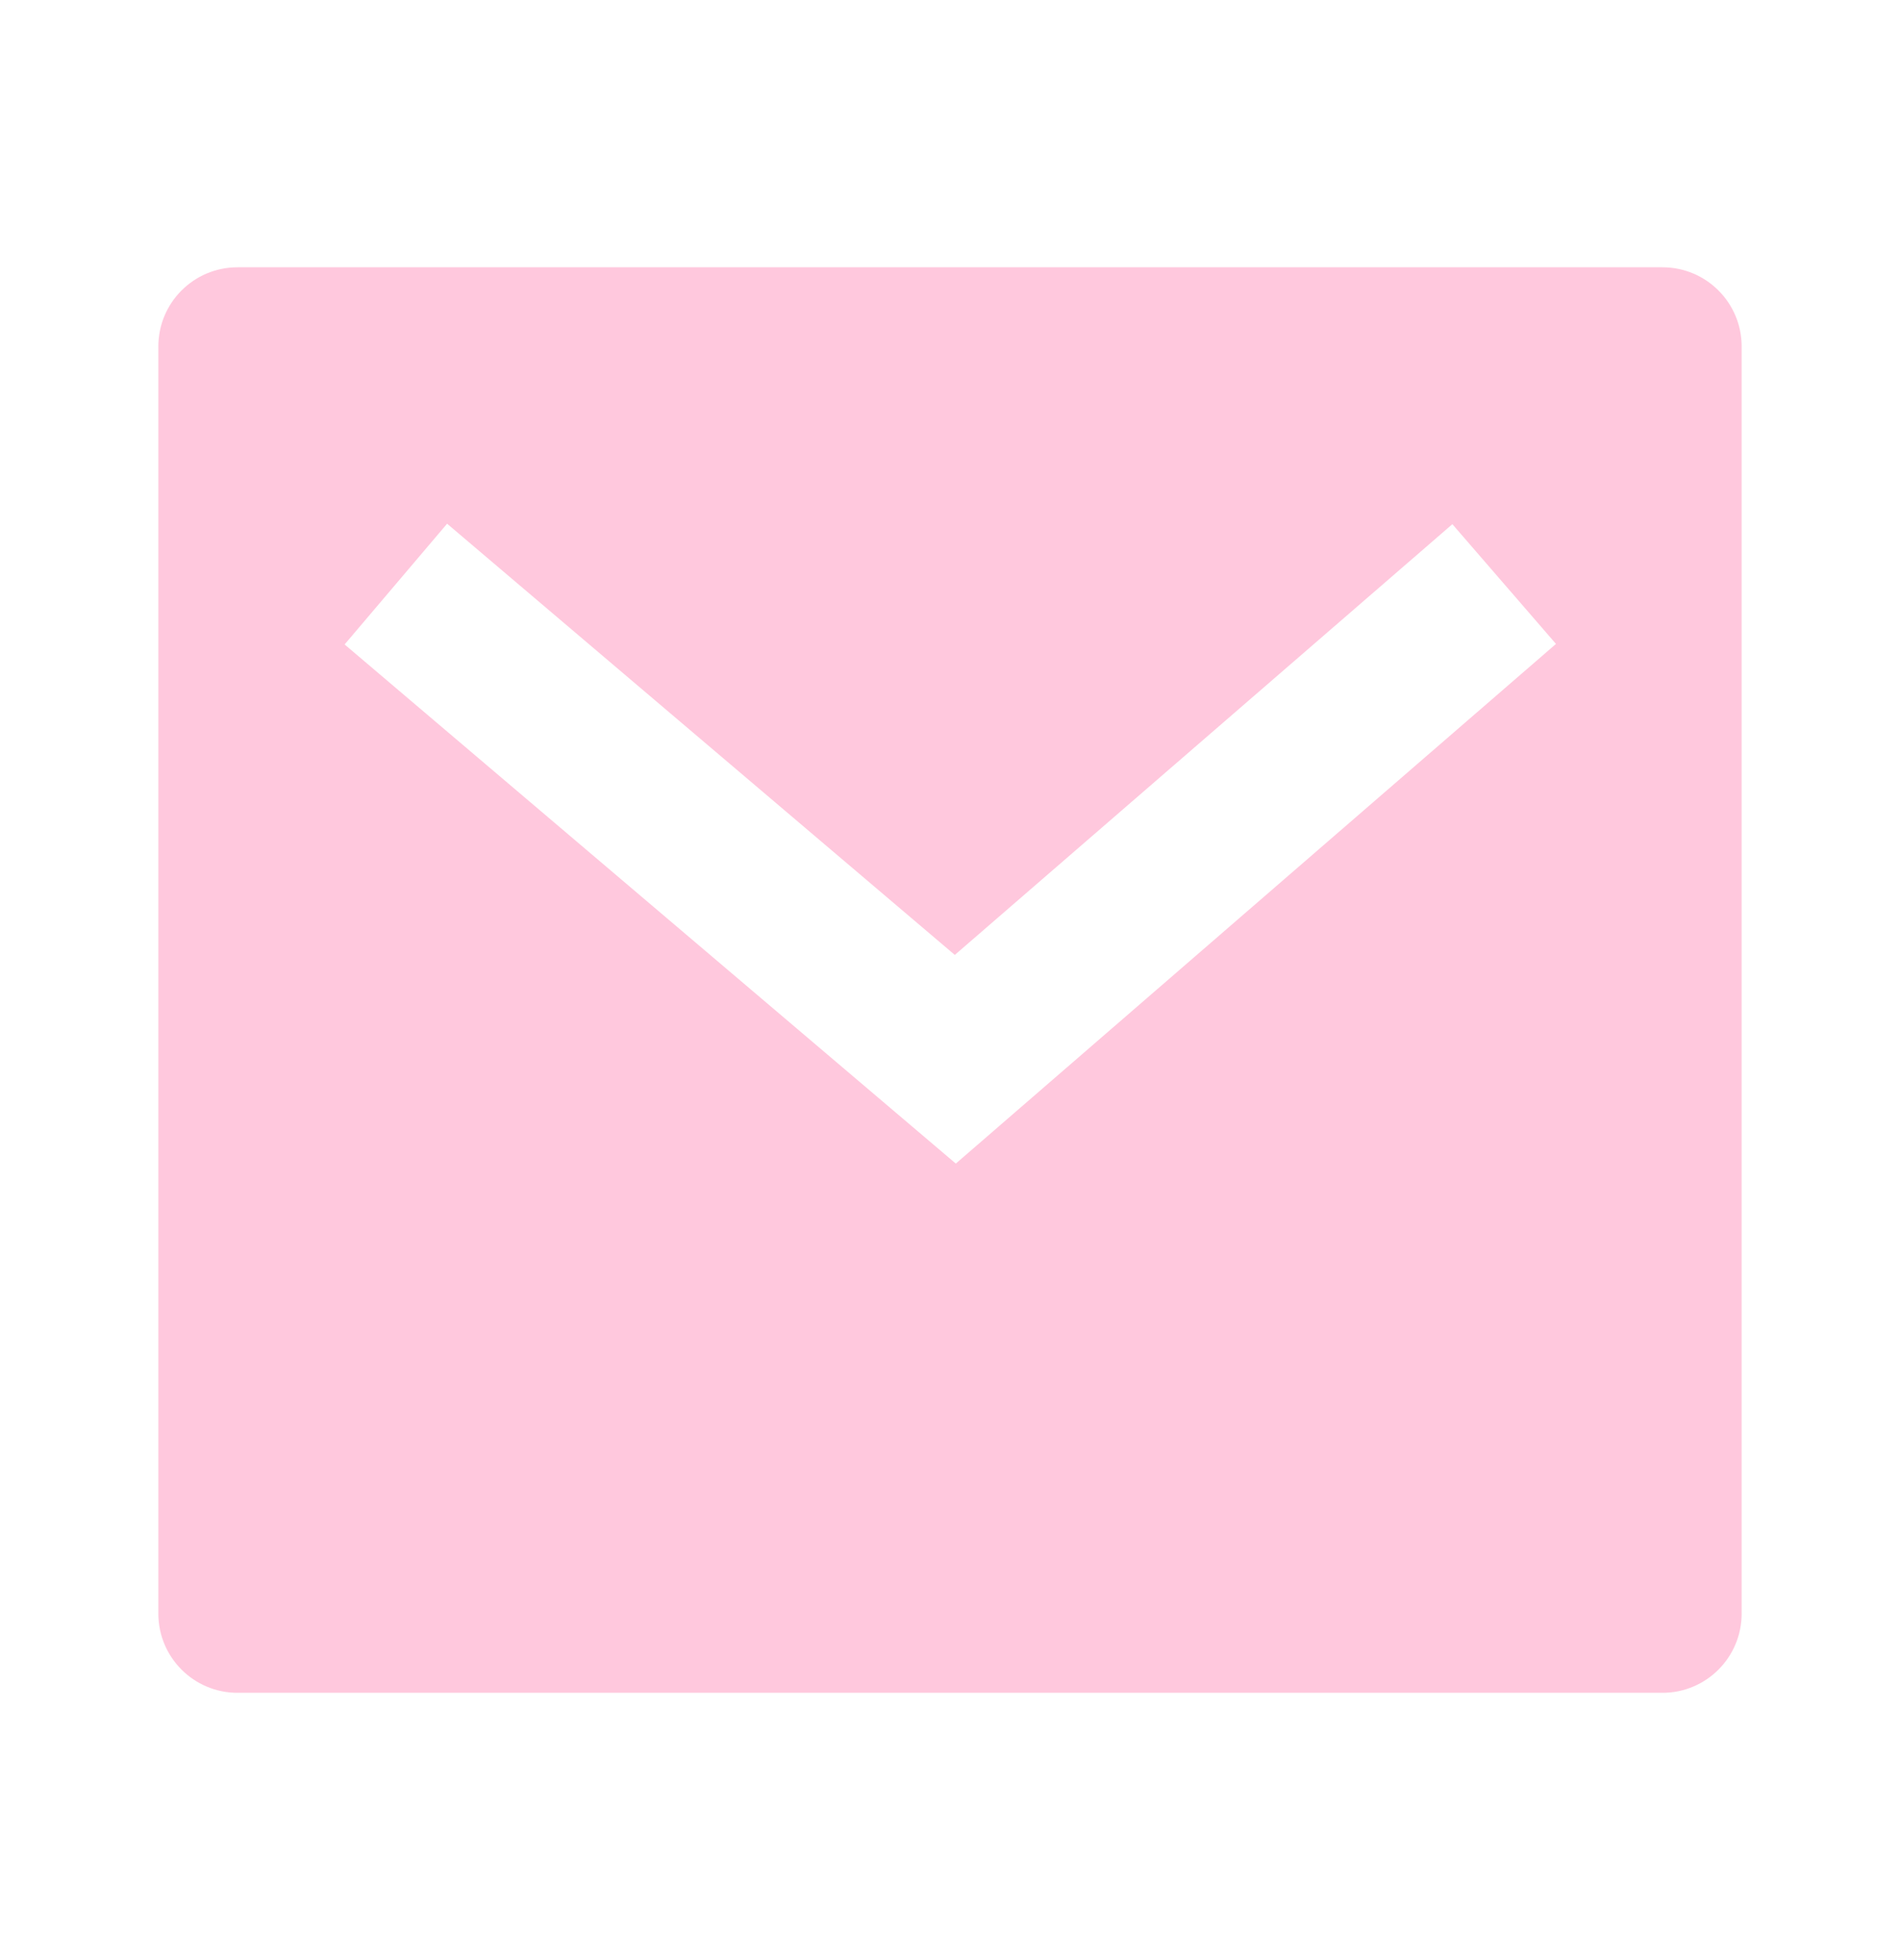 <svg width="32" height="33" viewBox="0 0 32 33" fill="none" xmlns="http://www.w3.org/2000/svg">
<path d="M4 4.5H28C28.736 4.5 29.333 5.097 29.333 5.833V27.167C29.333 27.903 28.736 28.5 28 28.5H4C3.264 28.5 2.667 27.903 2.667 27.167V5.833C2.667 5.097 3.264 4.5 4 4.5ZM16.081 16.077L7.53 8.817L5.804 10.85L16.098 19.59L26.206 10.841L24.461 8.825L16.081 16.077Z" fill="#FFC8DD"/>
</svg>
